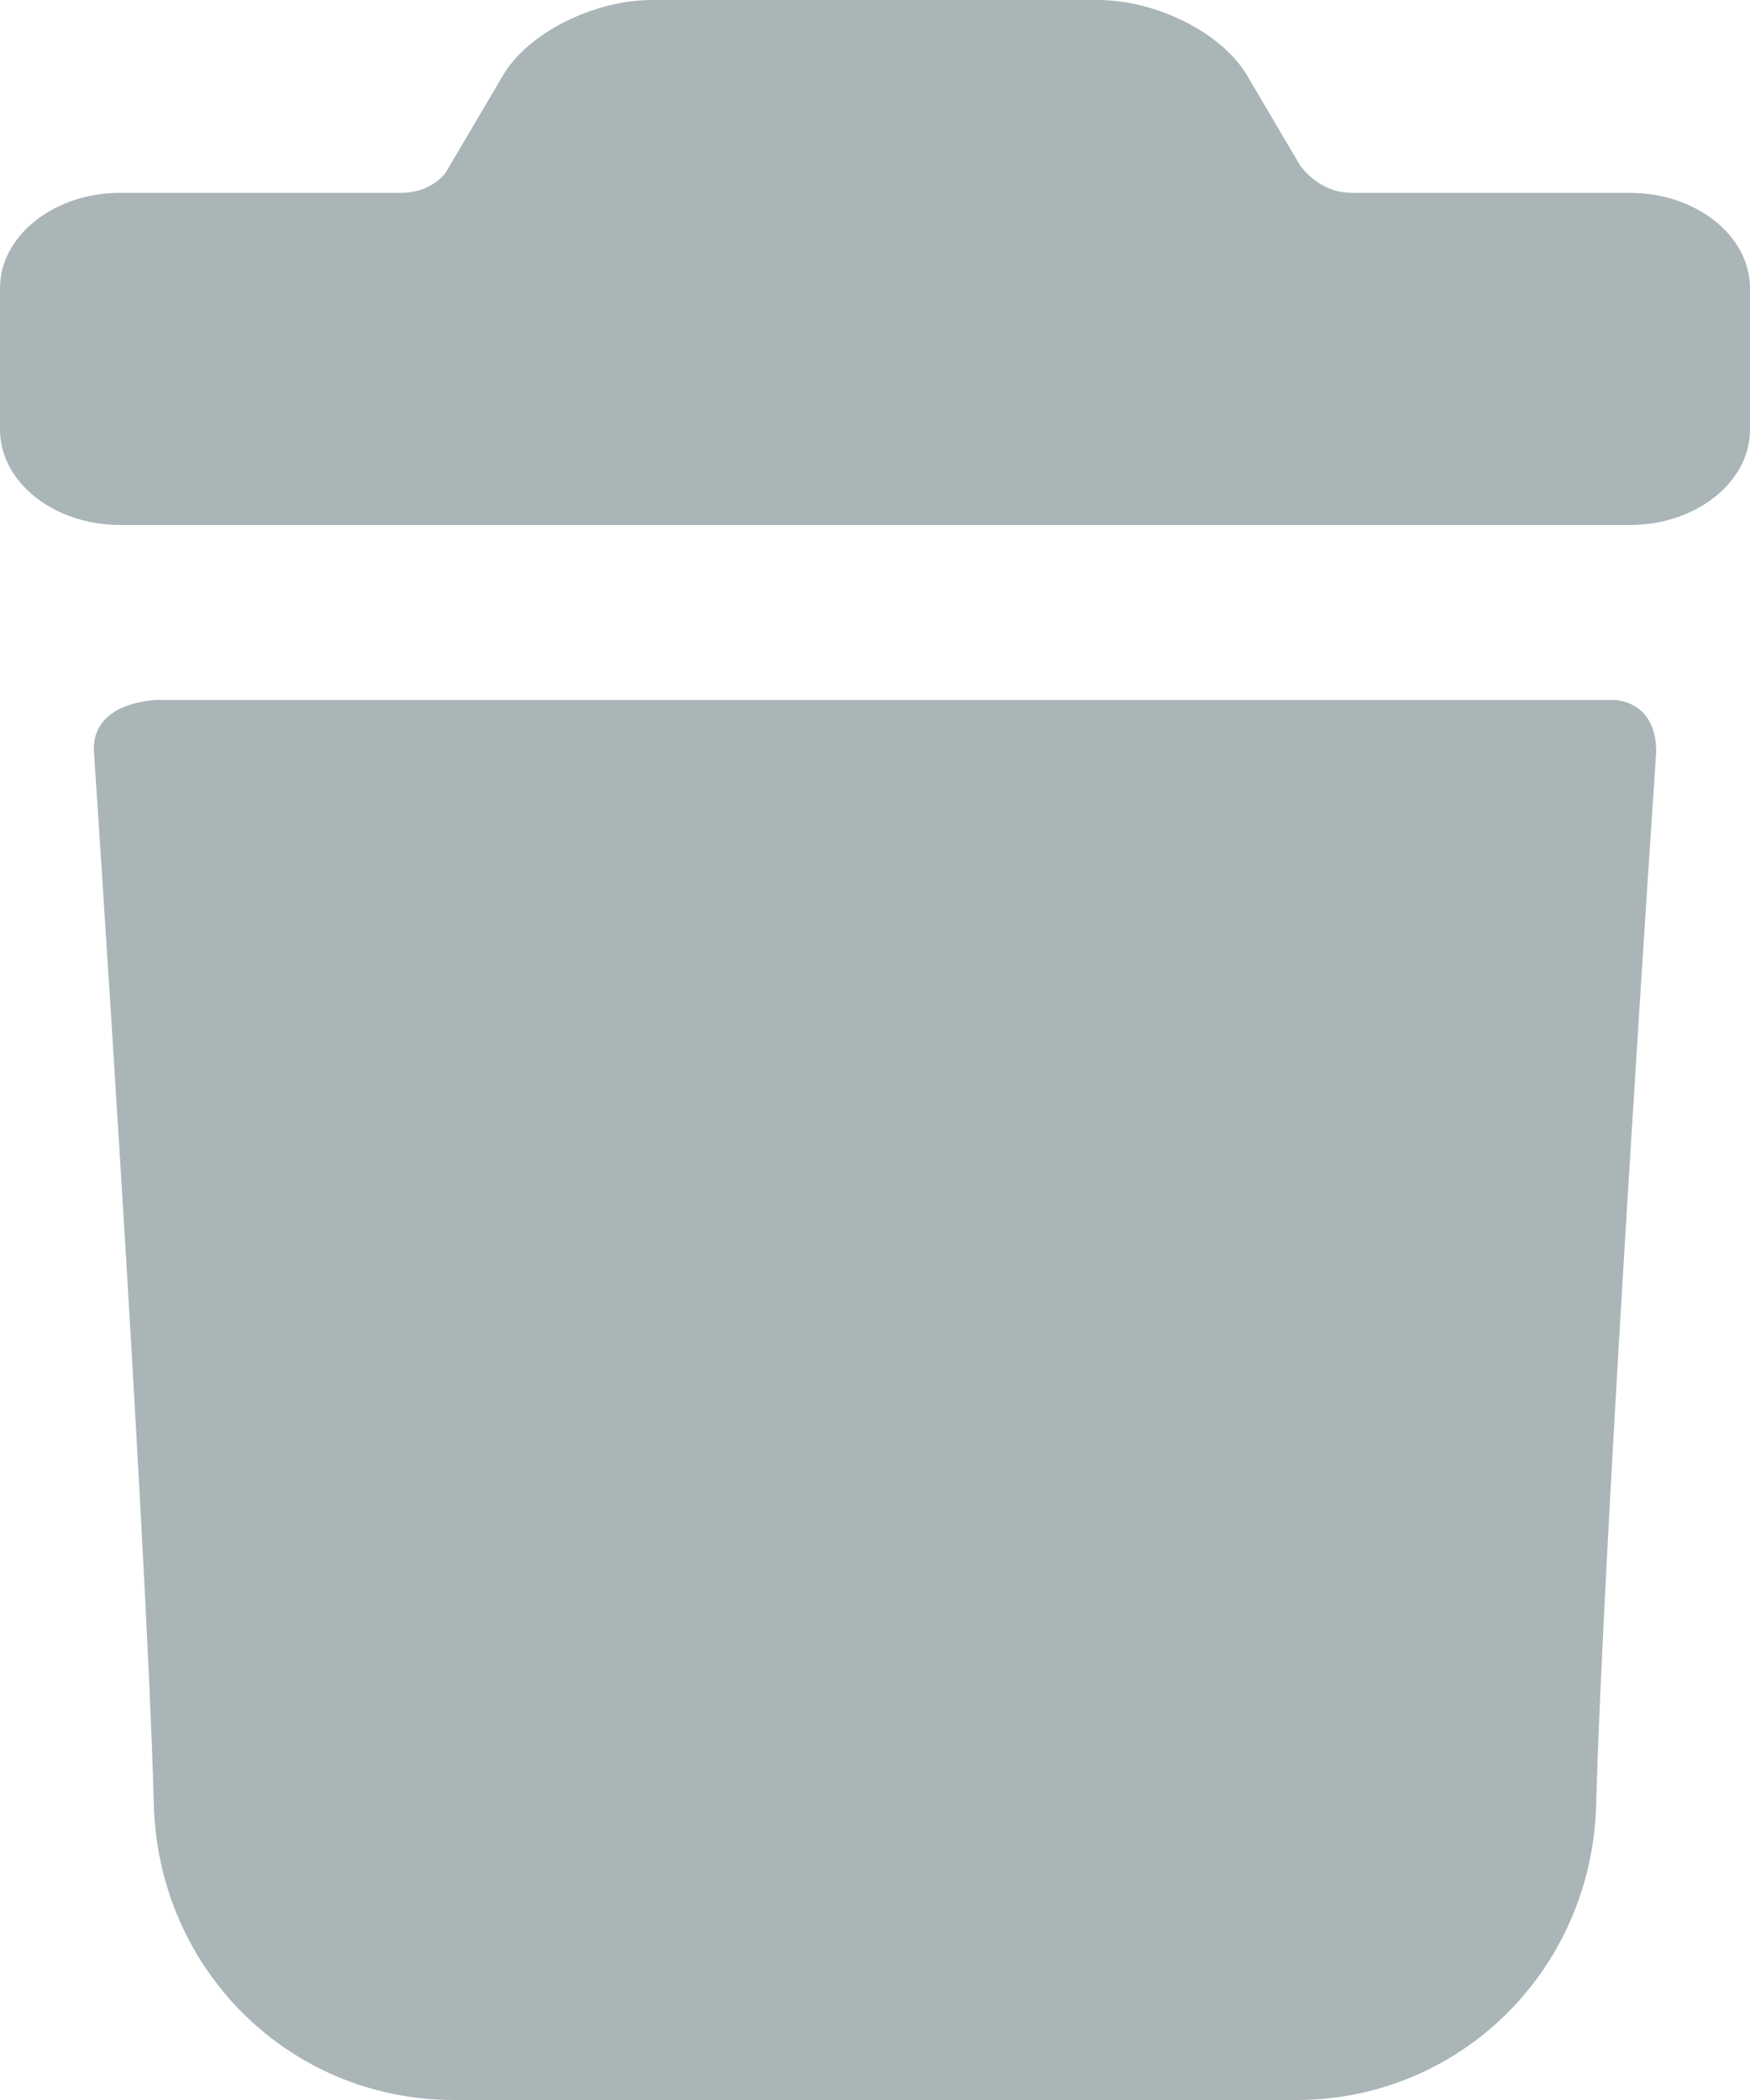<?xml version="1.0" encoding="UTF-8" standalone="no"?>
<svg width="10px" height="12px" viewBox="0 0 10 12" version="1.1" xmlns="http://www.w3.org/2000/svg" xmlns:xlink="http://www.w3.org/1999/xlink">
    <!-- Generator: sketchtool 40.3 (33839) - http://www.bohemiancoding.com/sketch -->
    <title>EDCEB5C2-D263-463C-A03B-10909556E64E</title>
    <desc>Created with sketchtool.</desc>
    <defs></defs>
    <g id="Page-1" stroke="none" stroke-width="1" fill="none" fill-rule="evenodd">
        <g id="Guide---Icons" transform="translate(-921, -349)">
            <g id="Icons/Trash-Gray" transform="translate(917, 346)">
                <g id="Icon-Trash">
                    <polygon id="Bounds" points="0 0 18 0 18 18 0 18"></polygon>
                    <path d="M13.314,4.102 L11.725,4.102 C11.528,4.102 11.426,3.94 11.426,3.94 L11.126,3.431 C10.984,3.189 10.609,3 10.274,3 L7.726,3 C7.391,3 7.016,3.189 6.874,3.431 L6.547,3.986 C6.547,3.986 6.47,4.102 6.29,4.102 L4.686,4.102 C4.308,4.102 4,4.347 4,4.647 L4,5.455 C4,5.755 4.308,6 4.686,6 L13.314,6 C13.692,6 14,5.755 14,5.455 L14,4.647 C14,4.347 13.692,4.102 13.314,4.102 Z M4.904,7 C4.904,7 4.536,7 4.536,7.28 C4.539,7.34 4.836,11.74 4.879,13.31 C4.904,14.258 5.657,15 6.593,15 L11.407,15 C12.343,15 13.096,14.258 13.121,13.31 C13.164,11.74 13.461,7.34 13.464,7.296 C13.464,7 13.225,7 13.225,7 L4.904,7 Z" id="Combined-Shape" fill="#AAB5B8"></path>
                </g>
            </g>
        </g>
    </g>
</svg>